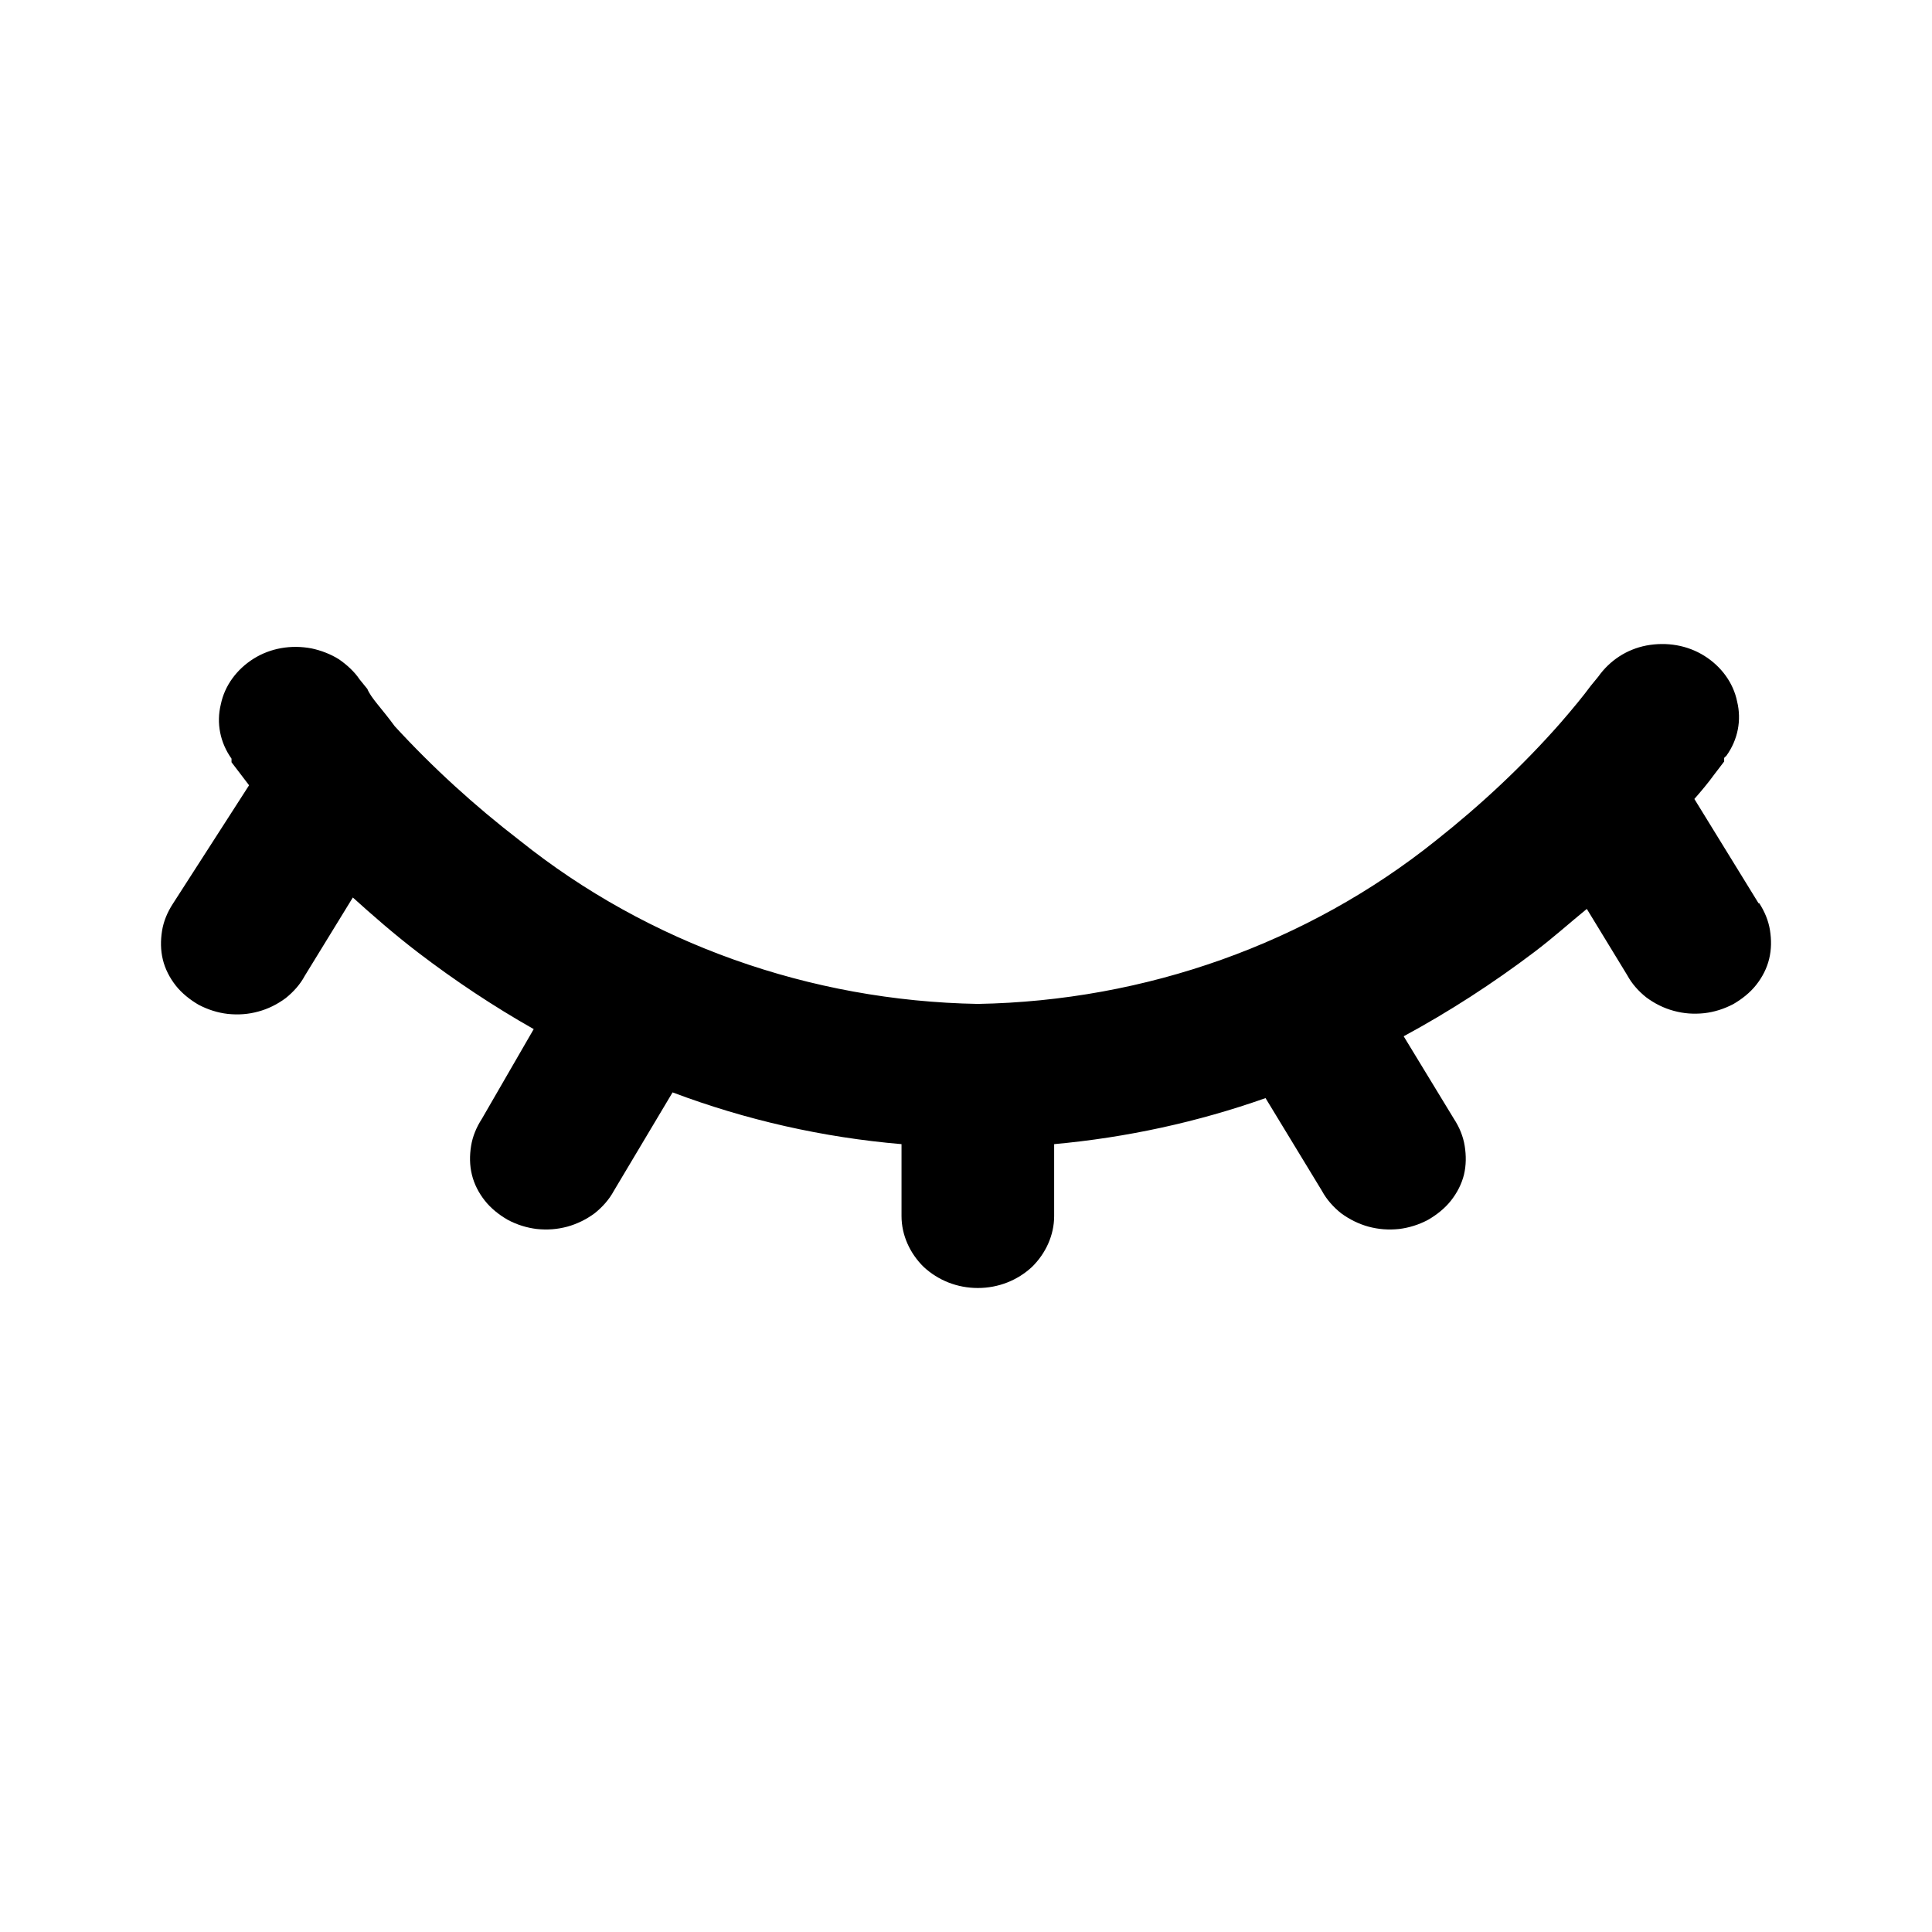 <svg viewBox="0 0 24 24" fill="none" xmlns="http://www.w3.org/2000/svg">
    <path fill-rule="evenodd" clip-rule="evenodd" d="M21.845 11.22L21.048 9.925C21.134 9.827 21.219 9.726 21.295 9.621L21.418 9.46V9.415L21.446 9.388C21.589 9.189 21.636 8.946 21.579 8.714C21.532 8.481 21.38 8.277 21.172 8.147C20.963 8.016 20.707 7.971 20.451 8.019C20.205 8.067 19.996 8.206 19.854 8.406L19.759 8.522C19.674 8.638 19.55 8.79 19.38 8.986C18.915 9.514 18.394 10.001 17.835 10.443C16.242 11.718 14.232 12.434 12.147 12.471C10.061 12.434 8.052 11.718 6.459 10.443C5.9 10.013 5.378 9.538 4.904 9.022C4.734 8.79 4.611 8.674 4.563 8.558L4.468 8.441C4.402 8.342 4.307 8.257 4.212 8.191C4.108 8.125 3.985 8.079 3.871 8.055C3.615 8.006 3.359 8.052 3.151 8.182C2.942 8.313 2.791 8.516 2.743 8.75C2.686 8.982 2.734 9.225 2.876 9.424V9.469L2.999 9.63L3.094 9.755L2.146 11.229C2.08 11.331 2.032 11.444 2.013 11.563C1.994 11.682 1.994 11.803 2.023 11.921C2.051 12.037 2.108 12.147 2.184 12.244C2.26 12.34 2.364 12.422 2.468 12.482C2.582 12.542 2.705 12.581 2.828 12.595C2.961 12.609 3.084 12.6 3.208 12.566C3.331 12.533 3.445 12.476 3.549 12.399C3.644 12.323 3.729 12.229 3.786 12.122L4.383 11.149C4.63 11.372 4.895 11.604 5.198 11.836C5.653 12.183 6.127 12.499 6.63 12.784L5.985 13.9C5.919 14.002 5.871 14.116 5.852 14.235C5.833 14.353 5.833 14.475 5.862 14.592C5.89 14.709 5.947 14.819 6.023 14.915C6.099 15.012 6.203 15.093 6.307 15.153C6.421 15.214 6.544 15.252 6.668 15.267C6.8 15.281 6.924 15.271 7.047 15.238C7.17 15.204 7.284 15.148 7.388 15.071C7.483 14.995 7.568 14.9 7.625 14.794L8.355 13.57C9.265 13.913 10.223 14.13 11.199 14.213V15.107C11.199 15.343 11.303 15.57 11.474 15.738C11.654 15.905 11.891 16 12.147 16C12.403 16 12.64 15.905 12.82 15.738C12.991 15.57 13.095 15.343 13.095 15.107V14.213C13.995 14.131 14.877 13.939 15.721 13.641L16.422 14.794C16.479 14.9 16.564 14.995 16.659 15.071C16.764 15.148 16.877 15.204 17 15.238C17.124 15.271 17.247 15.281 17.38 15.267C17.503 15.252 17.626 15.214 17.74 15.153C17.844 15.093 17.948 15.012 18.024 14.915C18.1 14.819 18.157 14.709 18.186 14.592C18.214 14.475 18.214 14.353 18.195 14.235C18.176 14.116 18.129 14.002 18.062 13.9L17.437 12.873C18.005 12.566 18.546 12.215 19.058 11.828C19.295 11.649 19.503 11.461 19.712 11.291L20.214 12.114C20.271 12.22 20.356 12.315 20.451 12.39C20.555 12.467 20.669 12.524 20.792 12.557C20.916 12.591 21.039 12.6 21.172 12.586C21.295 12.572 21.418 12.533 21.532 12.473C21.636 12.413 21.74 12.332 21.816 12.235C21.892 12.139 21.949 12.029 21.977 11.912C22.006 11.794 22.006 11.673 21.987 11.554C21.968 11.435 21.92 11.322 21.854 11.22H21.845Z" fill="currentColor"/>
</svg>

